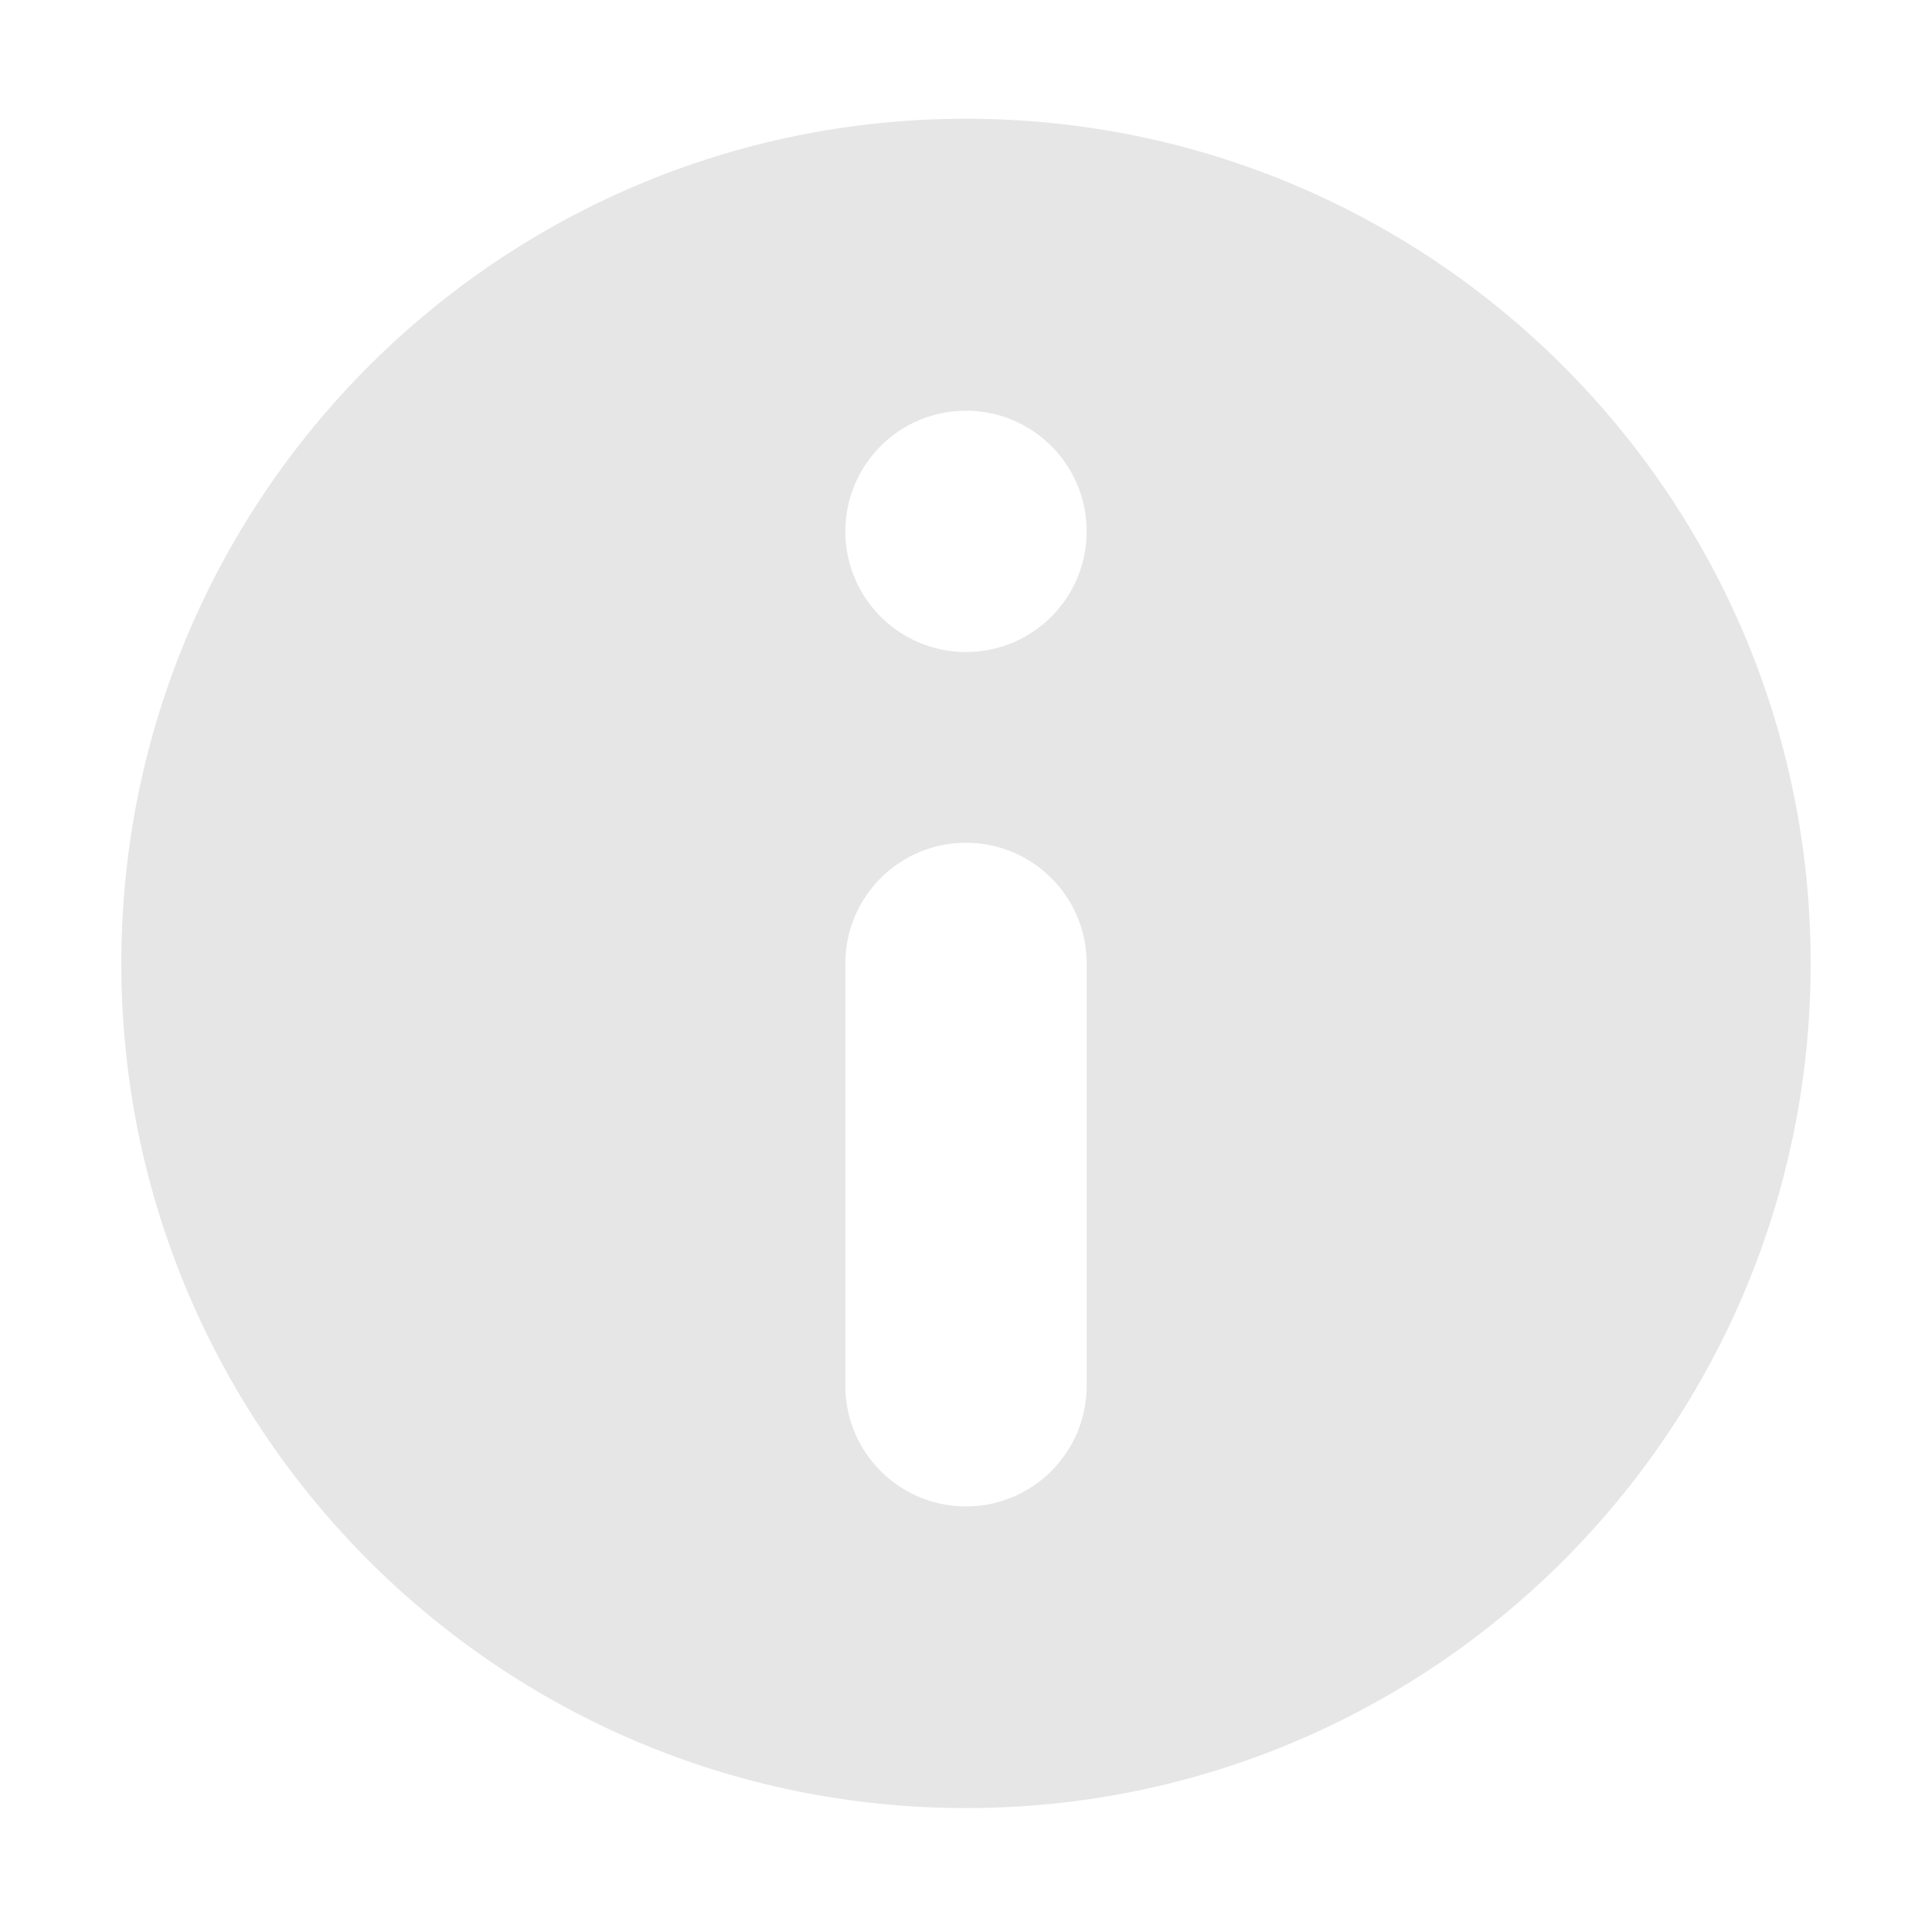 <?xml version="1.0" standalone="no"?><!DOCTYPE svg PUBLIC "-//W3C//DTD SVG 1.1//EN" "http://www.w3.org/Graphics/SVG/1.1/DTD/svg11.dtd"><svg t="1732508854980" class="icon" viewBox="0 0 1024 1024" version="1.1" xmlns="http://www.w3.org/2000/svg" p-id="30973" xmlns:xlink="http://www.w3.org/1999/xlink" width="200" height="200"><path d="M512 958.326c247.255 0 447.696-200.441 447.696-447.696s-200.441-447.696-447.696-447.696-447.696 200.441-447.696 447.696S264.744 958.326 512 958.326zM512 217.682c35.321 0 63.957 28.635 63.957 63.957 0 35.324-28.635 63.957-63.957 63.957s-63.957-28.633-63.957-63.957C448.043 246.317 476.679 217.682 512 217.682zM448.043 510.63c0-35.321 28.635-63.957 63.957-63.957s63.957 28.635 63.957 63.957l0 223.848c0 35.324-28.635 63.957-63.957 63.957s-63.957-28.633-63.957-63.957L448.043 510.63z" fill="#e6e6e6" p-id="30974"></path></svg>